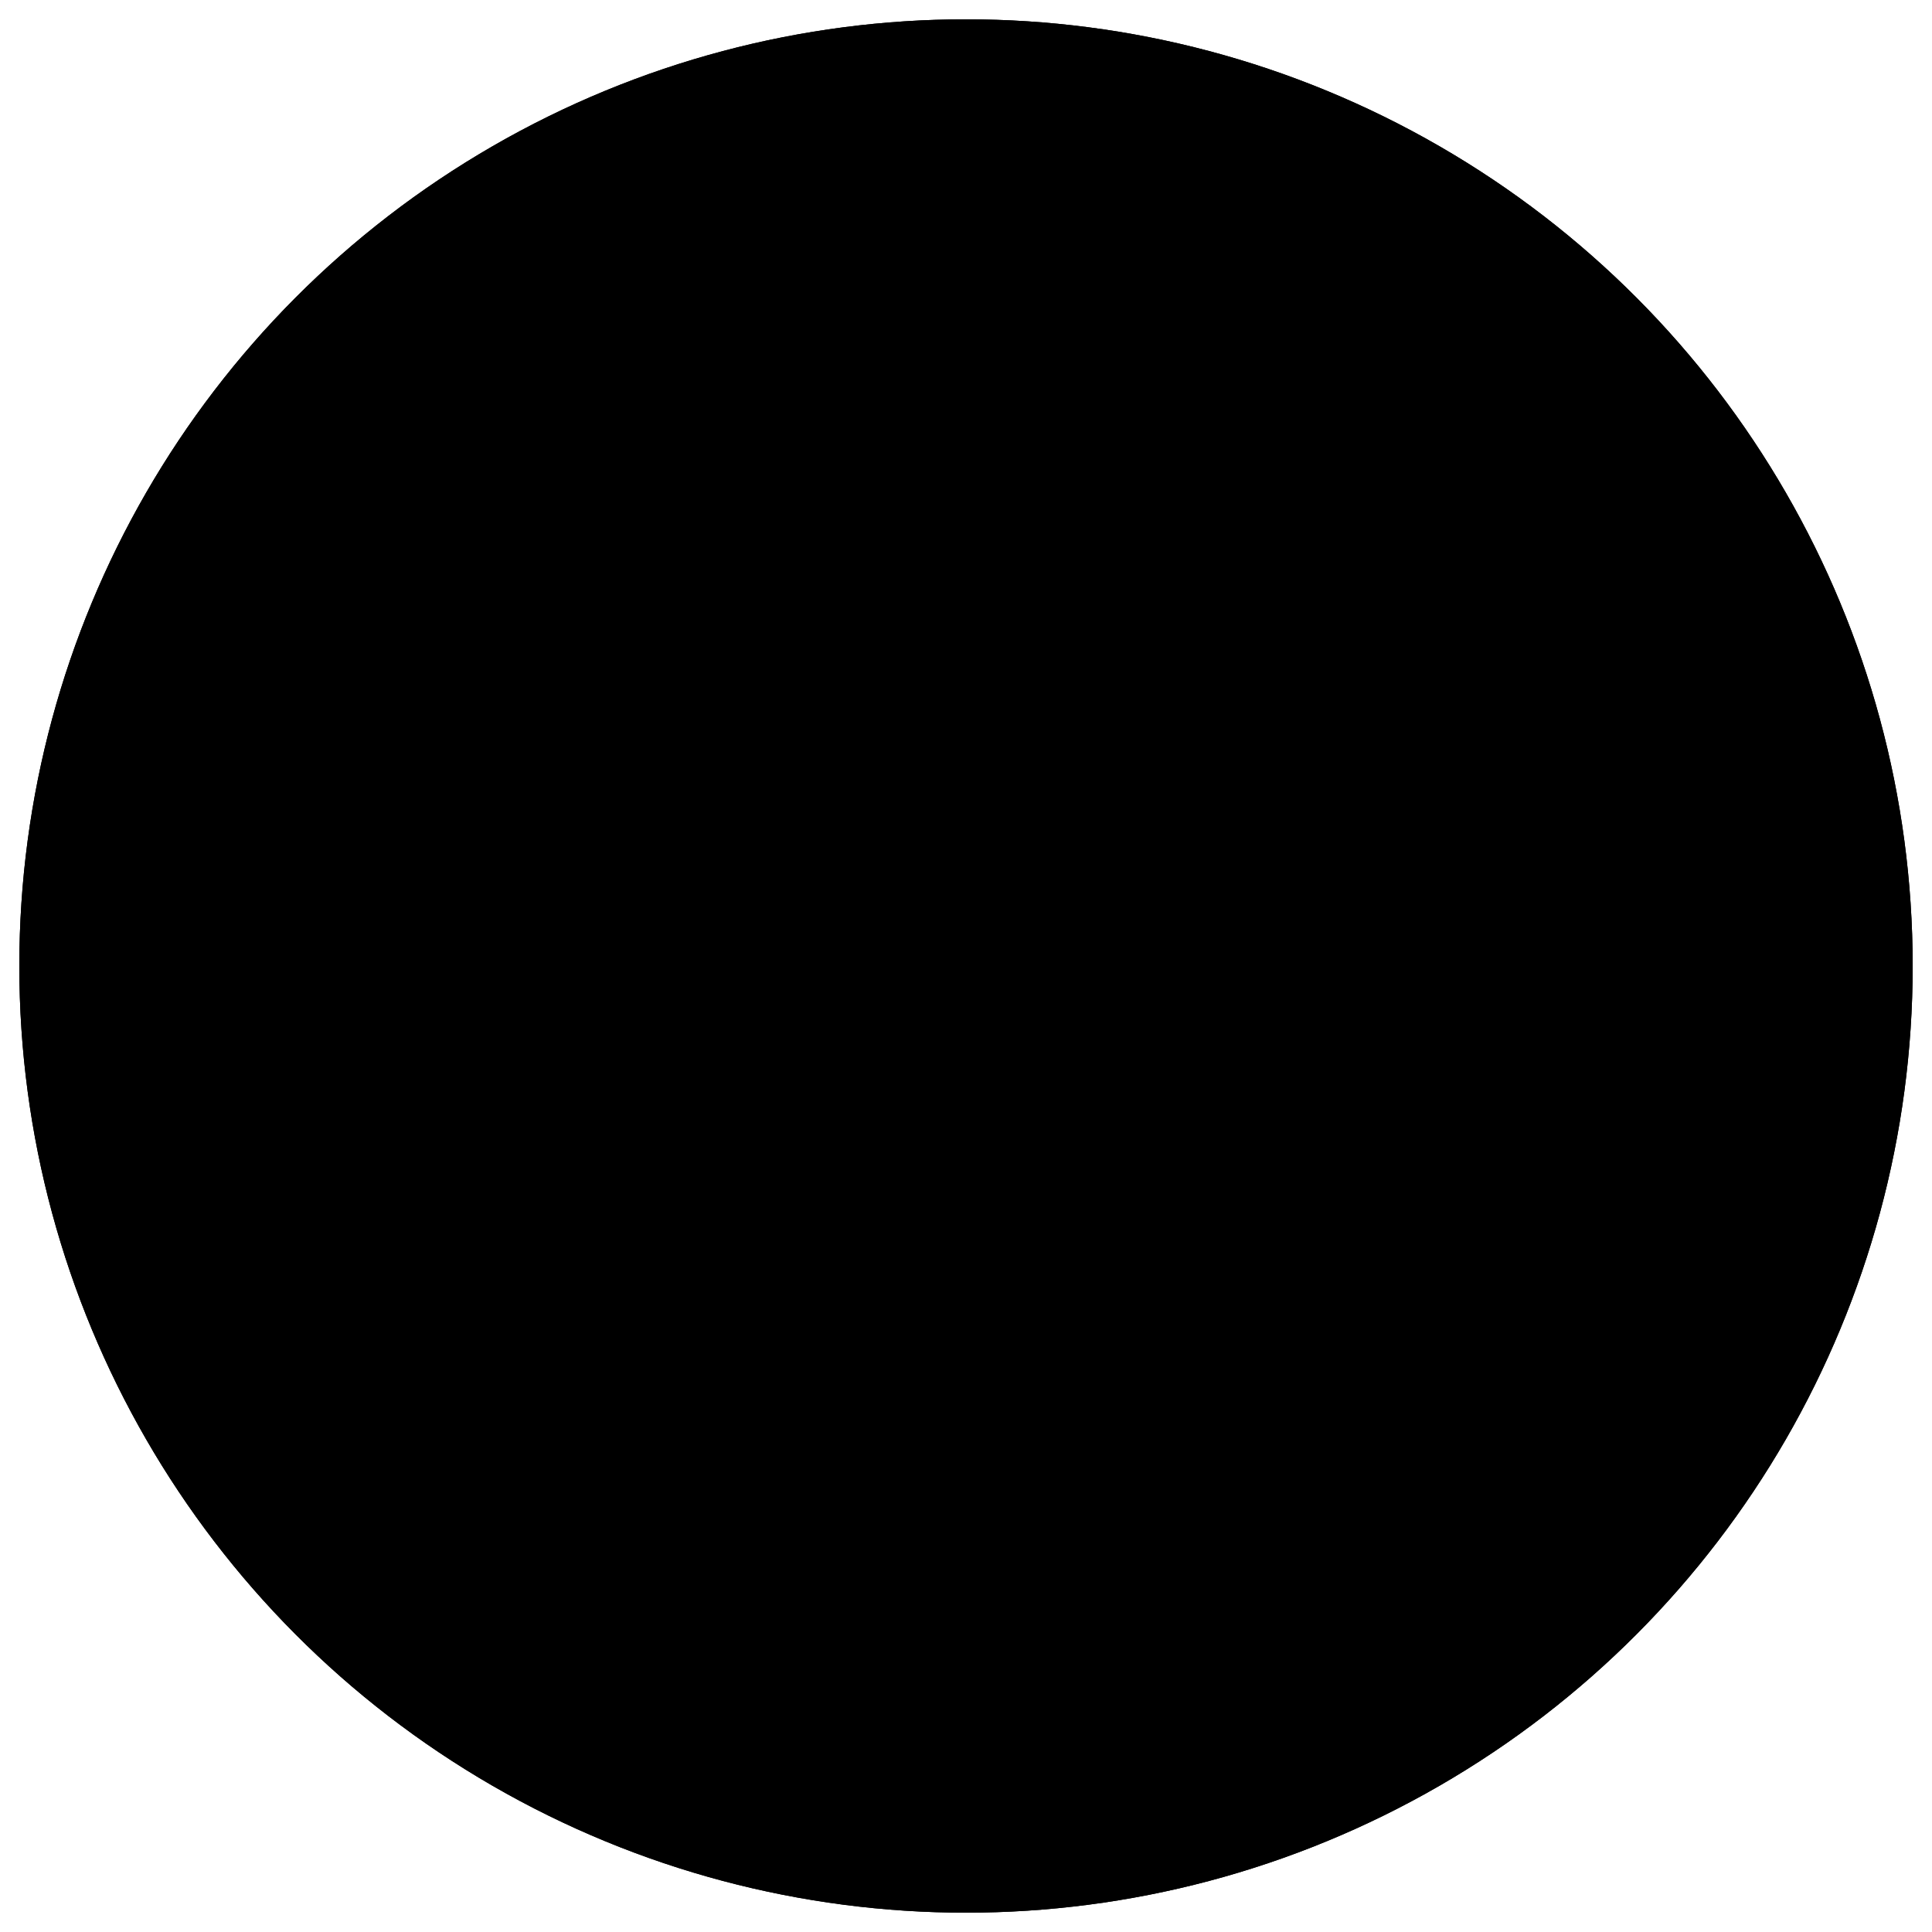 <svg class="mini-map-container" viewBox="0 0 100 100" xmlns="http://www.w3.org/2000/svg">
    <circle class="mini-map-border" stroke-width="2" cx="50" cy="50" r="49" />
    <circle class="mini-map-view" cx="50" cy="50" r="49" />
    <!-- Vertical Lines -->
    <path class="mini-map-bar" d="M 50 0 Q -30 50 50 100" fill="transparent"/>
    <path class="mini-map-bar" d="M 50 0 Q 0 50 50 100" fill="transparent"/>
    <path class="mini-map-bar" d="M 50 0 50 100" fill="transparent"/>
    <path class="mini-map-bar" d="M 50 0 Q 100 50 50 100" fill="transparent"/>
    <path class="mini-map-bar" d="M 50 0 Q 130 50 50 100" fill="transparent"/>
    <!-- Horizontal Lines -->
    <path class="mini-map-bar" d="M 0 50 Q 50 -30 100 50" fill="transparent"/>
    <path class="mini-map-bar" d="M 0 50 Q 50 0 100 50" fill="transparent"/>
    <path class="mini-map-bar" d="M 0 50 100 50" fill="transparent"/>
    <path class="mini-map-bar" d="M 0 50 Q 50 100 100 50" fill="transparent"/>
    <path class="mini-map-bar" d="M 0 50 Q 50 130 100 50" fill="transparent"/>
</svg>